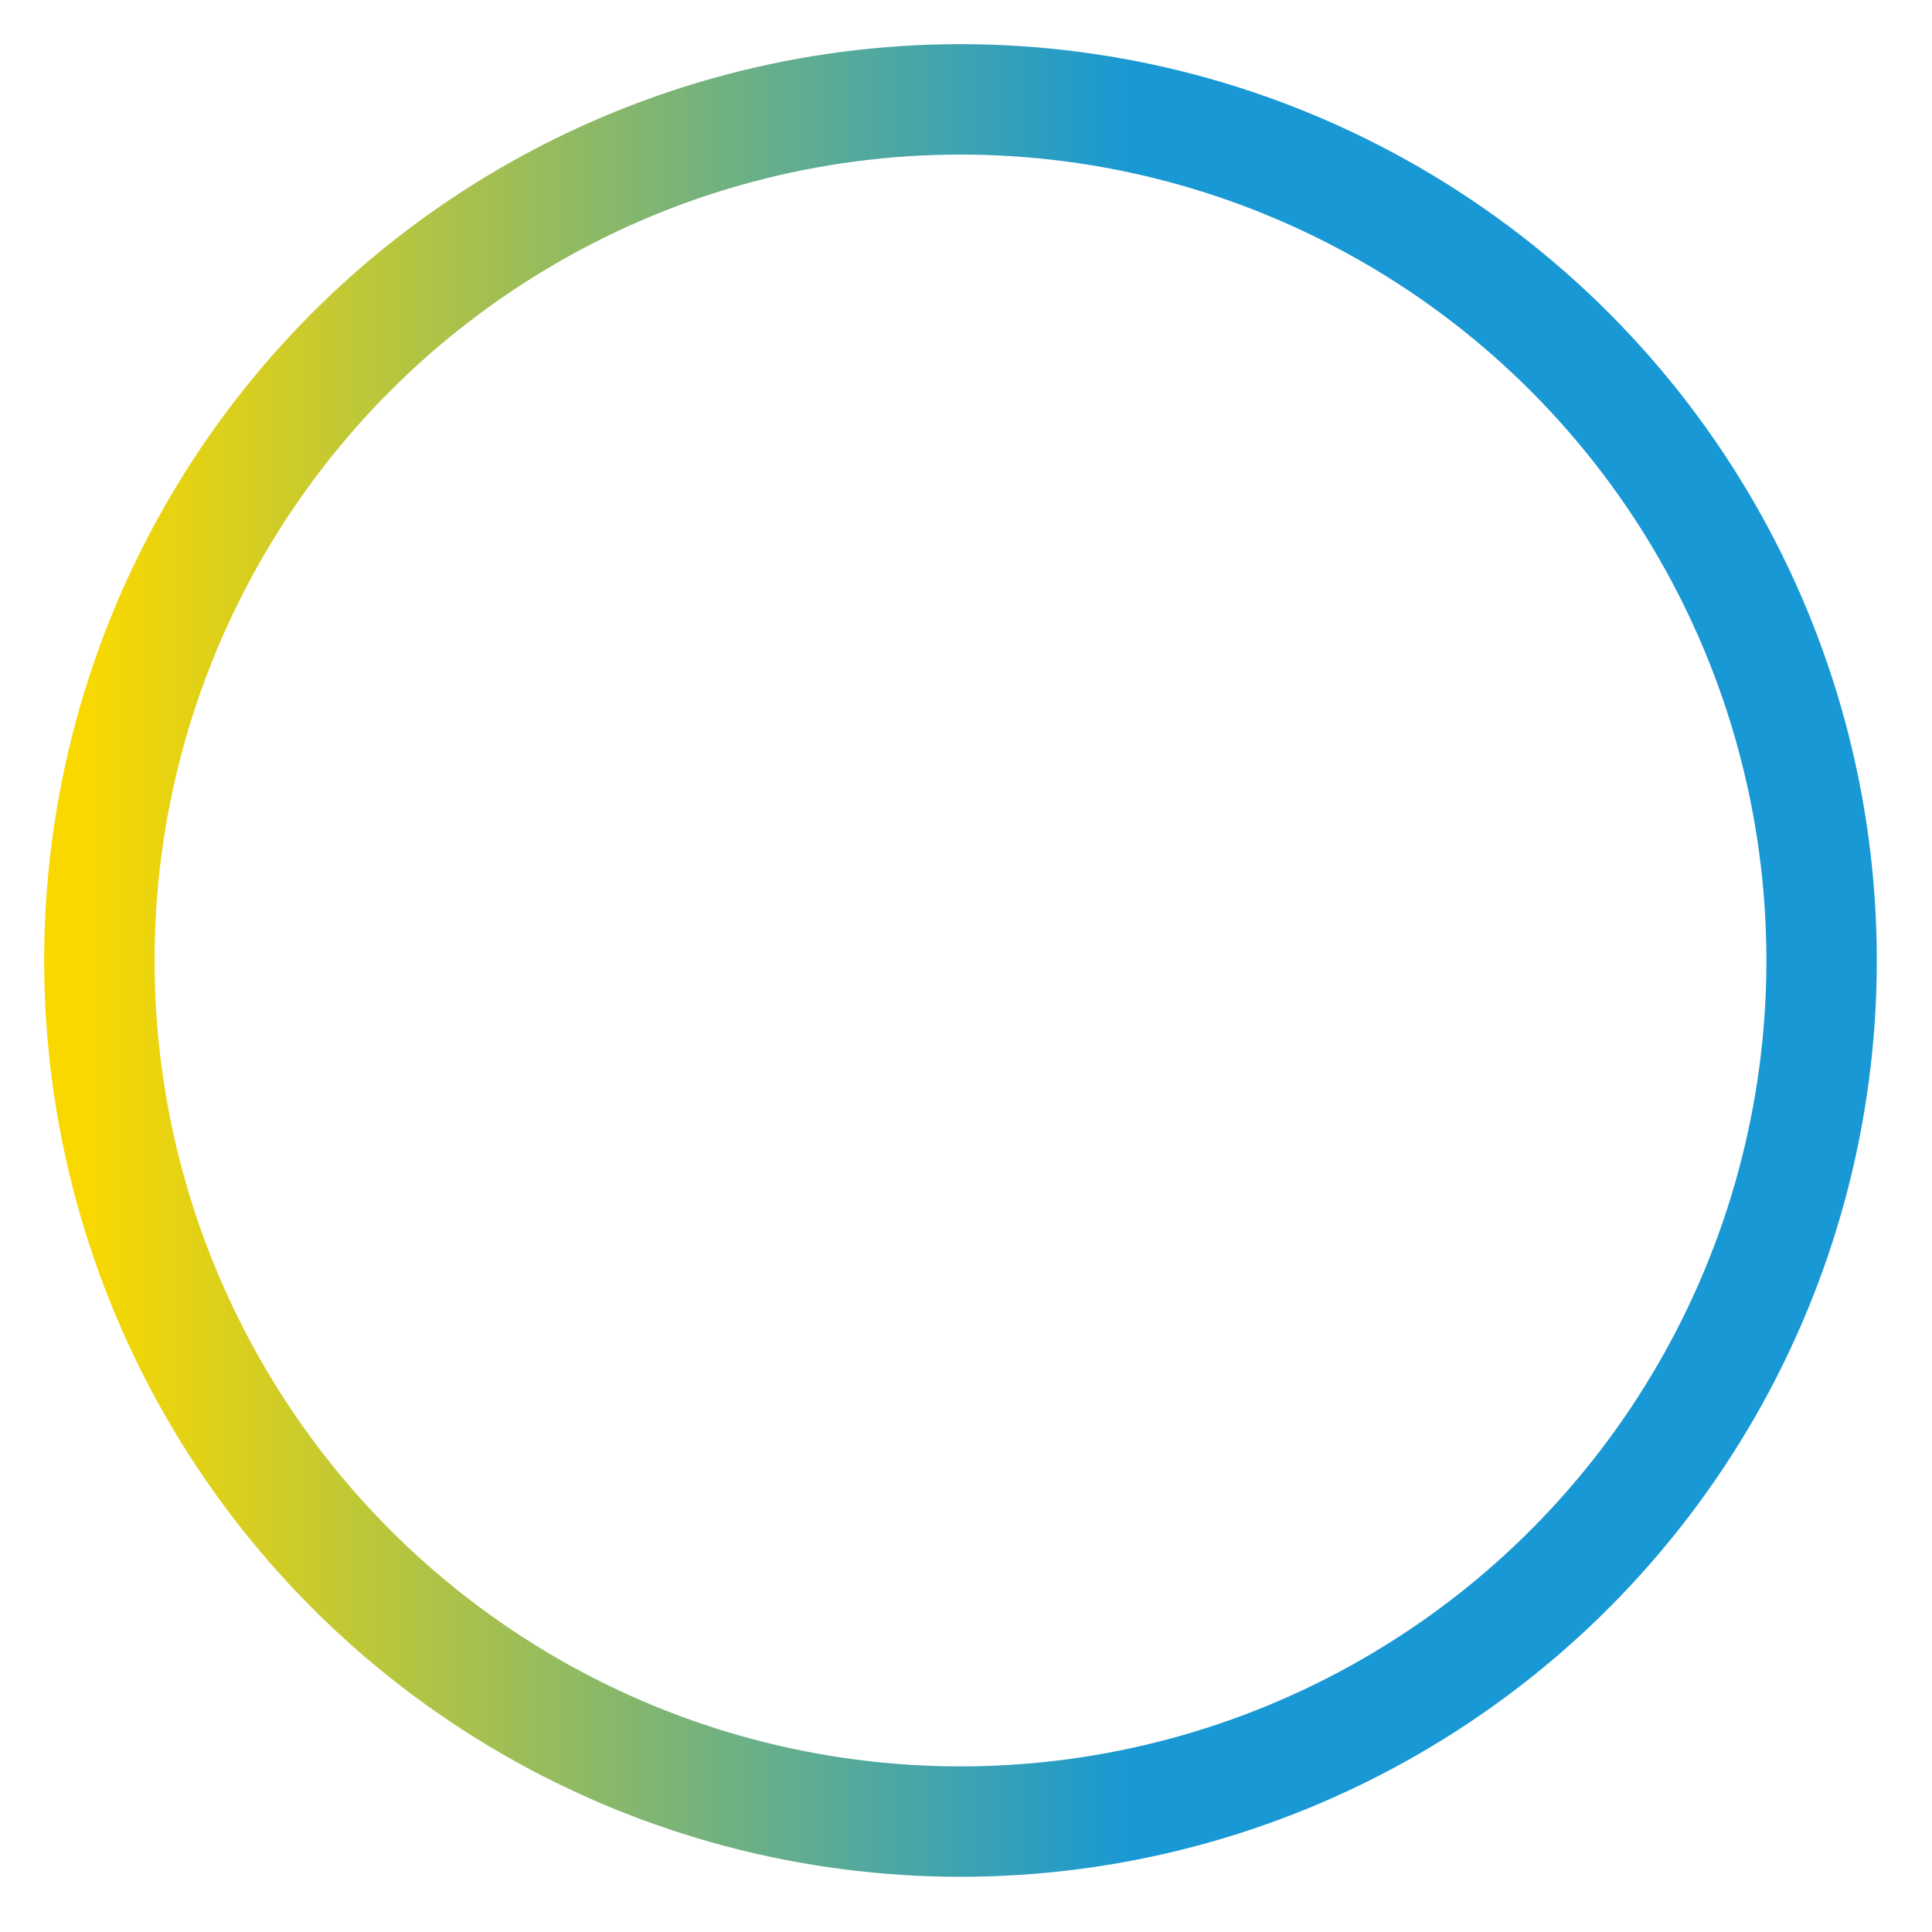 <?xml version="1.0" encoding="UTF-8"?>
<!DOCTYPE svg PUBLIC "-//W3C//DTD SVG 1.0//EN" "http://www.w3.org/TR/2001/REC-SVG-20010904/DTD/svg10.dtd">
<svg xmlns="http://www.w3.org/2000/svg" xml:space="preserve" width="60" height="60" version="1.0" style="shape-rendering:geometricPrecision; text-rendering:geometricPrecision; image-rendering:optimizeQuality; fill-rule:evenodd; clip-rule:evenodd"
viewBox="0 0 175 175"
  xmlns:xlink="http://www.w3.org/1999/xlink">

 <defs>

  <linearGradient id="gradiente" >
    <stop  stop-color="#F9D800"/>
    <stop offset="60%" stop-color="#1898D4"/>
  </linearGradient>

  <style type="text/css">
   <![CDATA[
    .str1 {stroke:url(#gradiente);stroke-width:10;stroke-linecap:round}
    .str0 {stroke-width:10;stroke-linecap:round}
    .fil1 {fill:none}
    .fil0 {fill:none}
    .fil2 {fill:#E8F2D9;fill-rule:nonzero}
   ]]>
  </style>
 </defs>
 <g id="Camada_x0020_1">
  <g id="_2675043953392">
   <circle class="fil0" cx="87" cy="87" r="65"/>
   <circle class="fil1 str0" cx="87" cy="87" r="78"/>
    <circle class="fil1 str1" cx="87" cy="87" r="78">
      <animate attributeName="stroke-dashoffset" dur="2.5s" repeatCount="indefinite" from="0" to="1000"></animate>
      <animate attributeName="stroke-dasharray" dur="2.5s" repeatCount="indefinite" values="224 24;1 248;224 24;"></animate>
    </circle>
   </g>
   
  </g>
	
	
</svg>